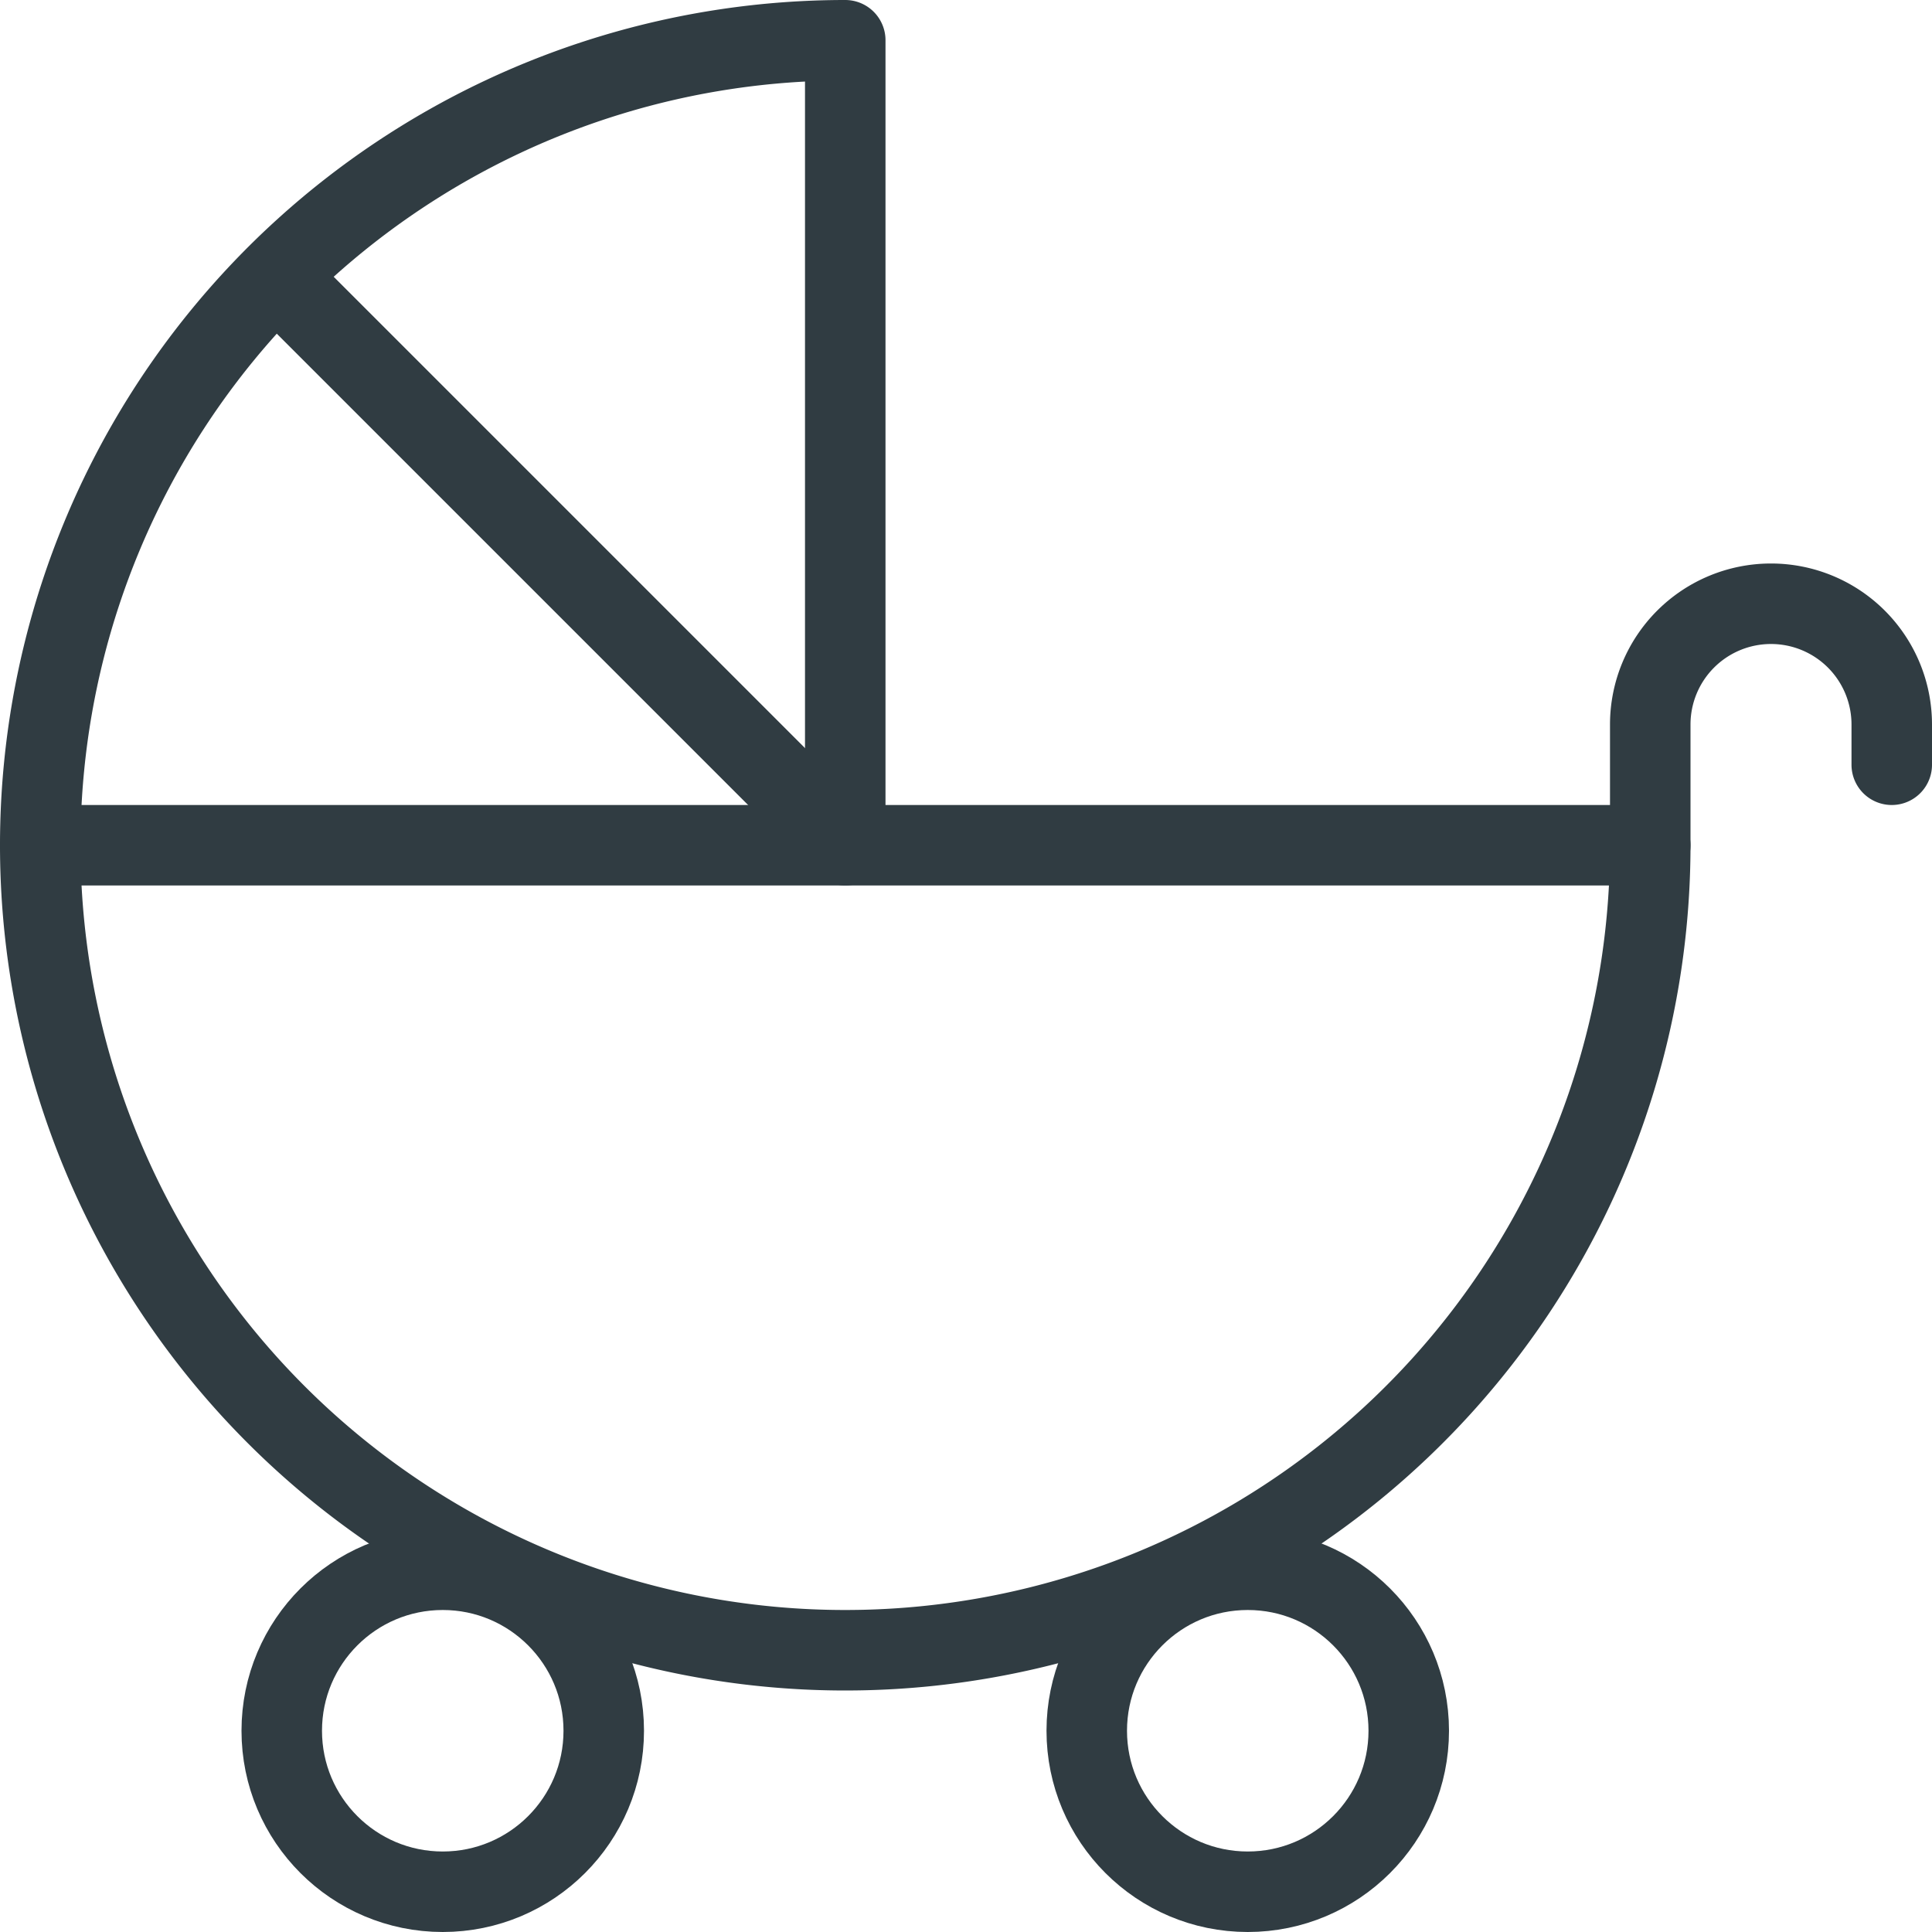 <svg xmlns="http://www.w3.org/2000/svg" viewBox="0 0 24 24">
  <title>Pram 1</title>
  <g id="Pram_1" data-name="Pram 1">
    <g>
      <circle cx="5.5" cy="21.5" r="2" style="fill: none;stroke: #303c42;stroke-linecap: round;stroke-linejoin: round"/>
      <circle cx="15.5" cy="21.5" r="2" style="fill: none;stroke: #303c42;stroke-linecap: round;stroke-linejoin: round"/>
      <path d="M20.5,10.5V9A1.5,1.5,0,0,1,22,7.5h0A1.5,1.5,0,0,1,23.5,9v.5" style="fill: none;stroke: #303c42;stroke-linecap: round;stroke-linejoin: round"/>
      <path d="M10.5,10.5V.5a10,10,0,1,0,10,10H.5" style="fill: none;stroke: #303c42;stroke-linecap: round;stroke-linejoin: round"/>
      <line x1="3.5" y1="3.5" x2="10.5" y2="10.5" style="fill: none;stroke: #303c42;stroke-linecap: round;stroke-linejoin: round"/>
    </g>
  </g>
</svg>
